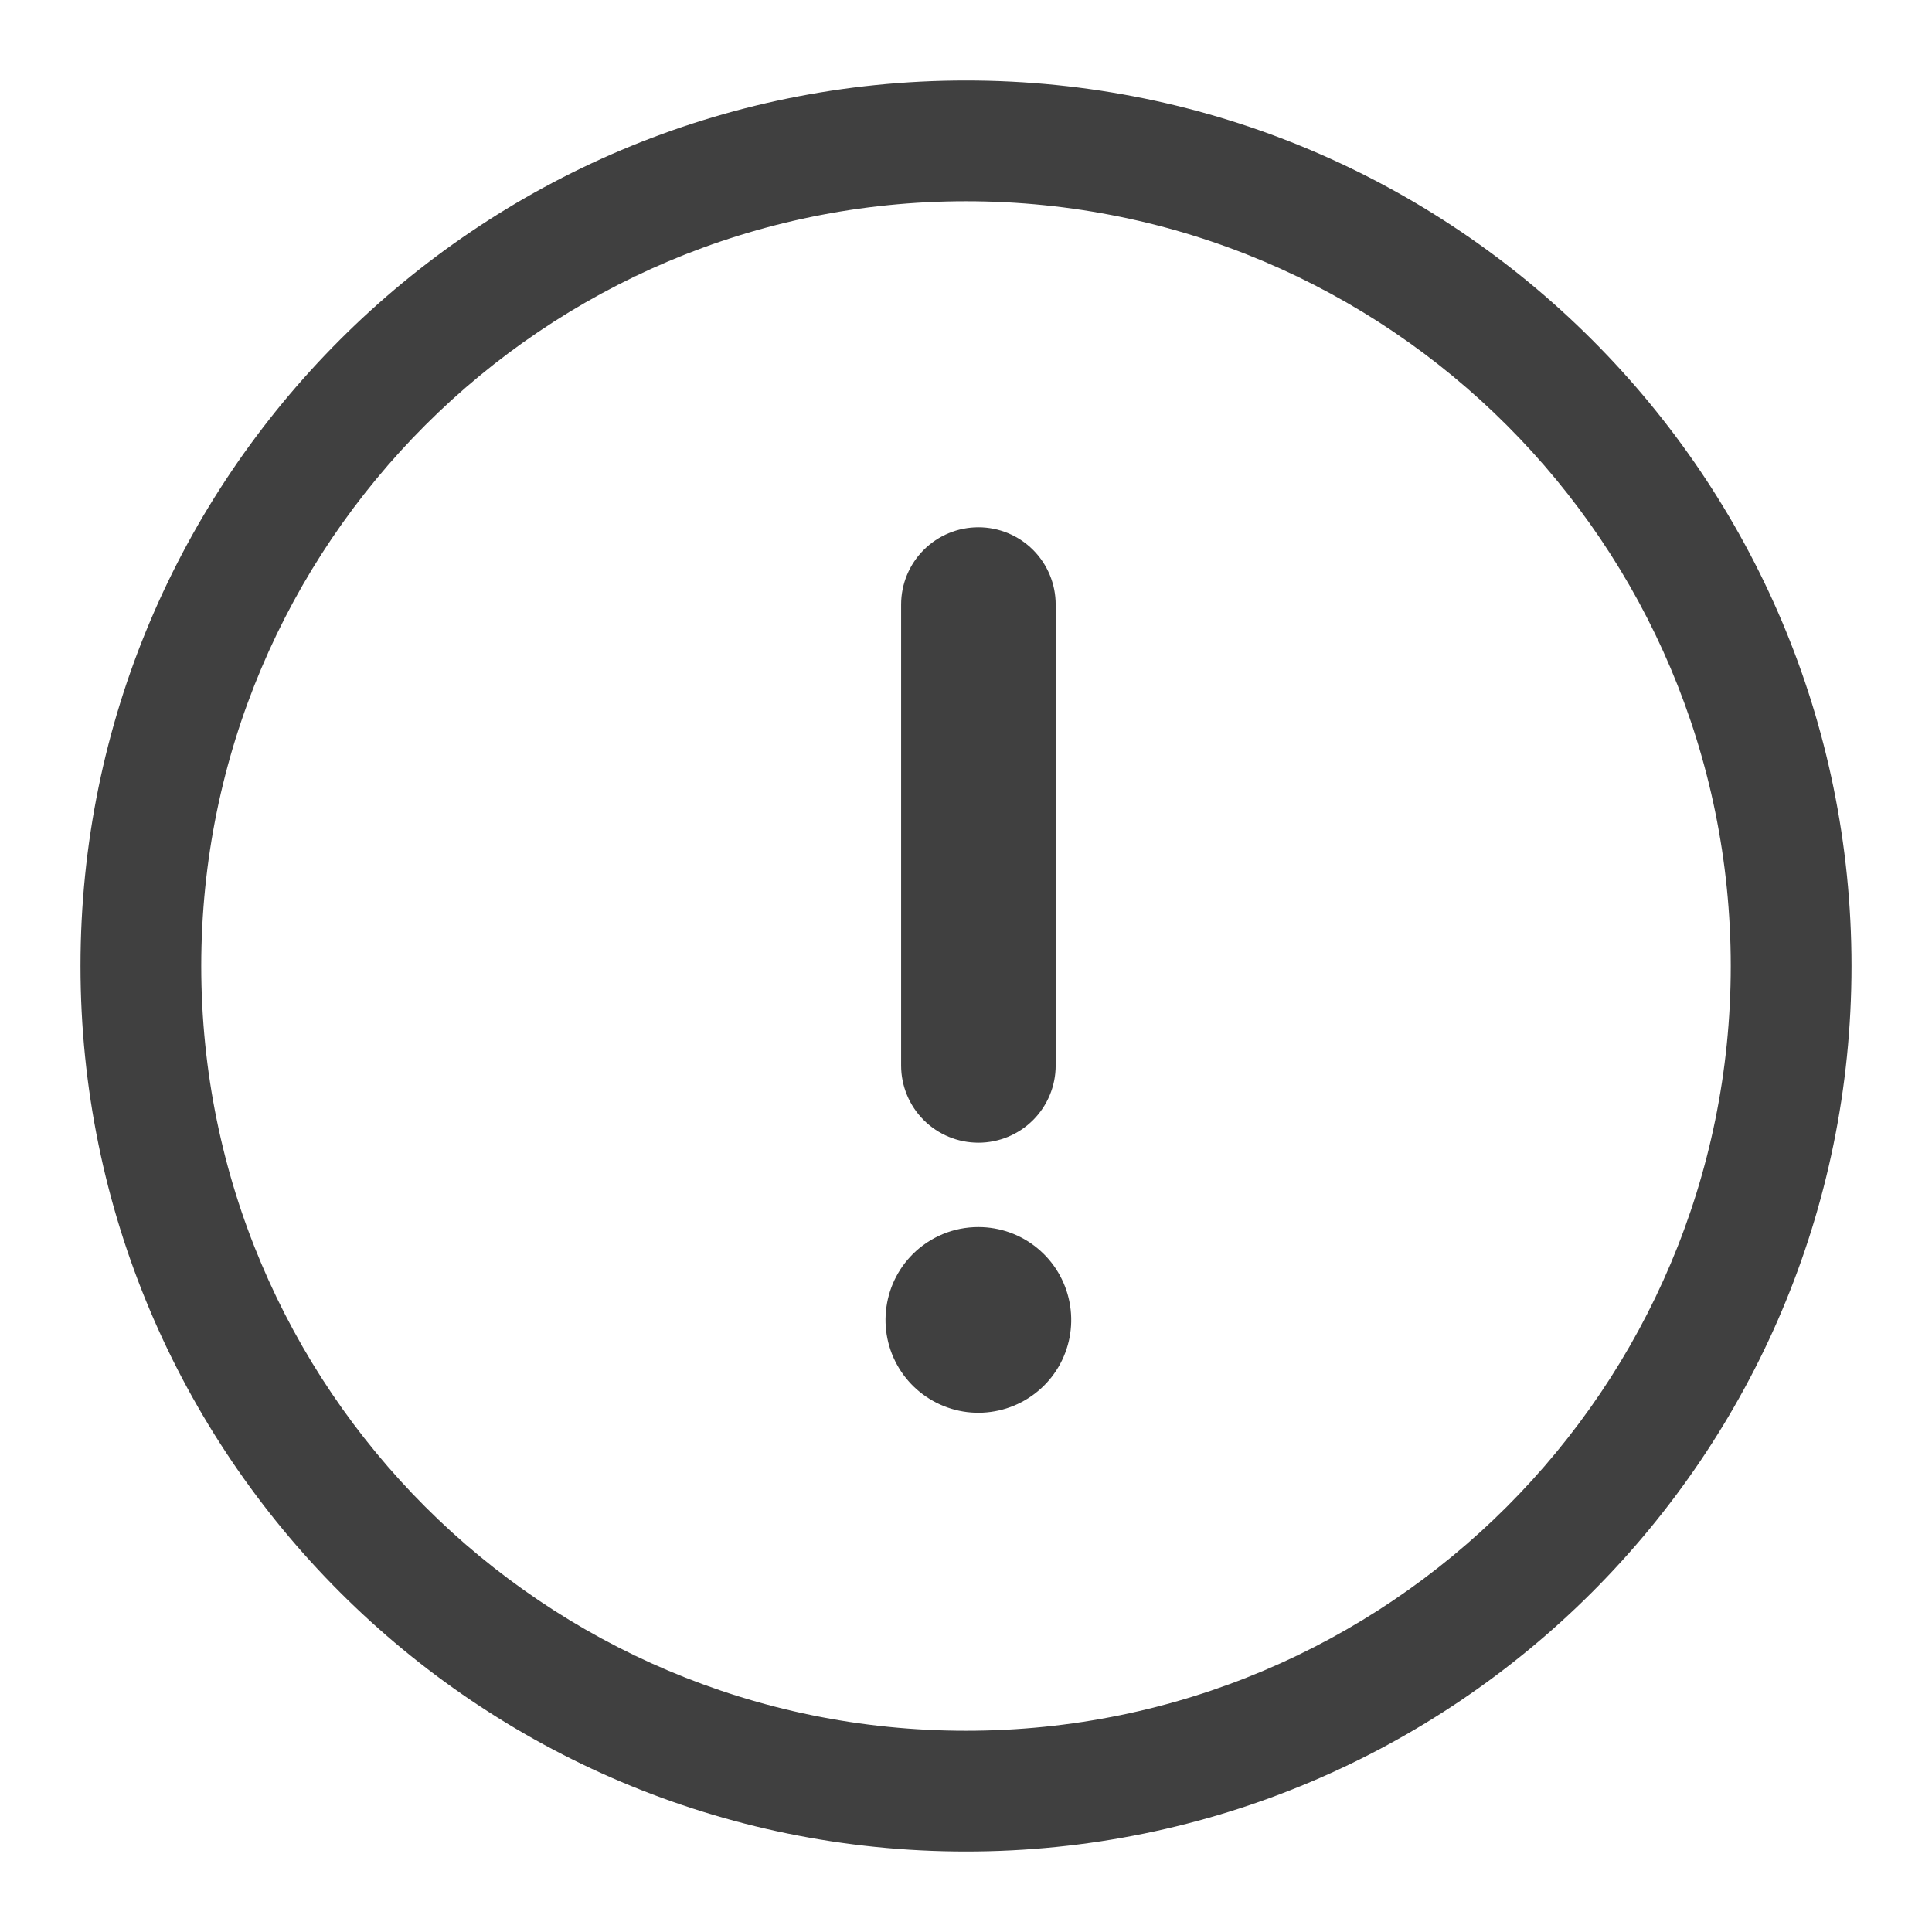 <svg width="24" height="24" viewBox="0 0 24 24" fill="none" xmlns="http://www.w3.org/2000/svg">
<path d="M13.114 13.236V7.51C13.114 7.255 13.013 7.011 12.833 6.831C12.653 6.651 12.409 6.55 12.154 6.55C11.899 6.55 11.655 6.651 11.475 6.831C11.295 7.011 11.194 7.255 11.194 7.51V13.236C11.194 13.49 11.295 13.734 11.475 13.914C11.655 14.094 11.899 14.195 12.154 14.195C12.409 14.195 12.653 14.094 12.833 13.914C13.013 13.734 13.114 13.49 13.114 13.236Z" fill="#404040"/>
<path d="M12.886 15.505C12.68 15.335 12.421 15.243 12.154 15.243C12.003 15.243 11.853 15.272 11.713 15.33C11.573 15.388 11.445 15.473 11.338 15.58C11.149 15.769 11.032 16.017 11.006 16.283C10.979 16.548 11.046 16.815 11.194 17.037C11.342 17.259 11.563 17.422 11.818 17.5C12.073 17.578 12.348 17.564 12.595 17.462C12.841 17.36 13.045 17.176 13.171 16.941C13.297 16.705 13.337 16.434 13.285 16.172C13.233 15.91 13.092 15.674 12.886 15.505Z" fill="#404040"/>
<path fill-rule="evenodd" clip-rule="evenodd" d="M12 21.5C17.247 21.5 21.5 17.247 21.5 12C21.5 6.753 17.247 2.5 12 2.5C6.753 2.5 2.5 6.753 2.5 12C2.5 17.247 6.753 21.5 12 21.5ZM12 23C18.075 23 23 18.075 23 12C23 5.925 18.075 1 12 1C5.925 1 1 5.925 1 12C1 18.075 5.925 23 12 23Z" fill="#404040"/>
</svg>
